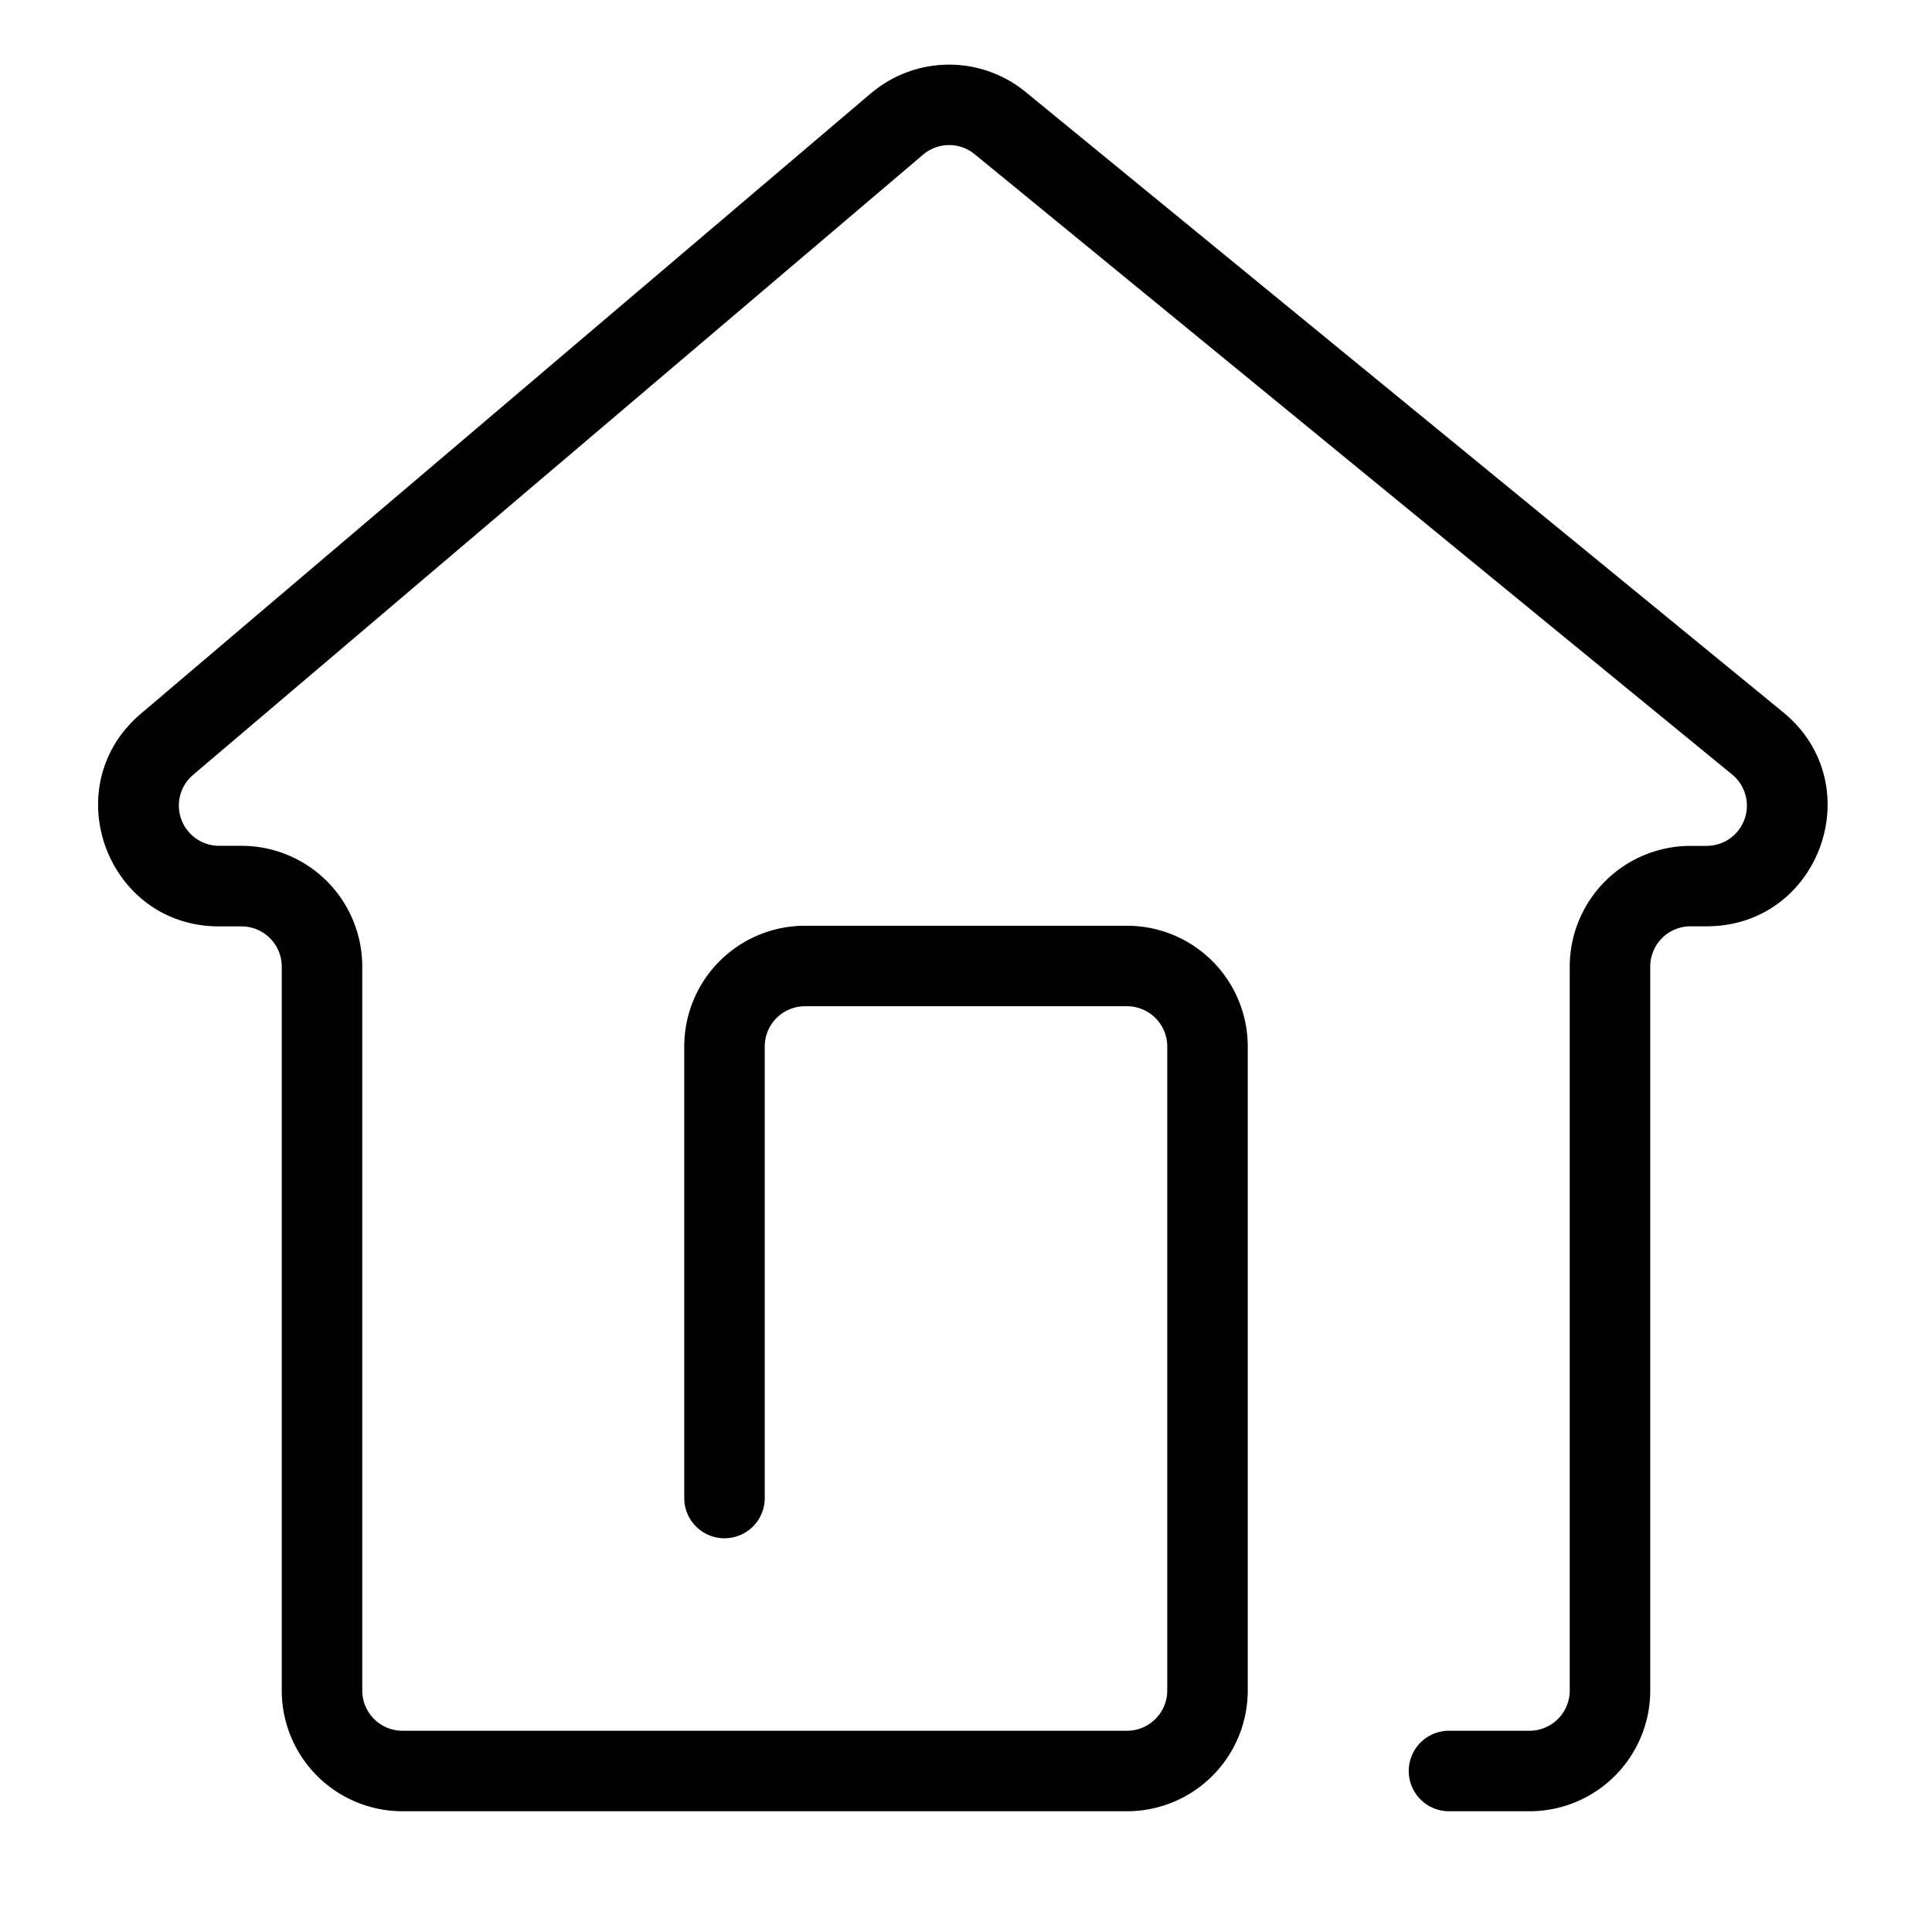<?xml version="1.0" encoding="utf-8"?><svg xmlns="http://www.w3.org/2000/svg" width="24" height="24" viewBox="0 0 24 24"><path fill-rule="evenodd" d="M10.82 1.159a1.5 1.5 0 0 1 1.92-.017l9.41 7.705c1.091.893.46 2.66-.95 2.66H21a.5.5 0 0 0-.5.5V21a1.5 1.5 0 0 1-1.5 1.5h-1a.5.5 0 0 1 0-1h1a.5.5 0 0 0 .5-.5v-8.992a1.5 1.5 0 0 1 1.5-1.5h.2a.5.5 0 0 0 .317-.887l-9.41-7.706a.5.5 0 0 0-.64.006l-9.07 7.706a.5.5 0 0 0 .324.88H3a1.5 1.5 0 0 1 1.5 1.5V21a.5.5 0 0 0 .5.5h9a.5.5 0 0 0 .5-.5v-8a.5.5 0 0 0-.5-.5h-4a.5.5 0 0 0-.5.5v5.609a.5.5 0 0 1-1 0V13a1.5 1.5 0 0 1 1.5-1.5h4a1.5 1.5 0 0 1 1.5 1.5v8a1.5 1.5 0 0 1-1.5 1.5H5A1.5 1.5 0 0 1 3.5 21v-8.992a.5.5 0 0 0-.5-.5h-.279c-1.395 0-2.035-1.74-.97-2.643l9.068-7.706Z" clip-rule="evenodd"/></svg>